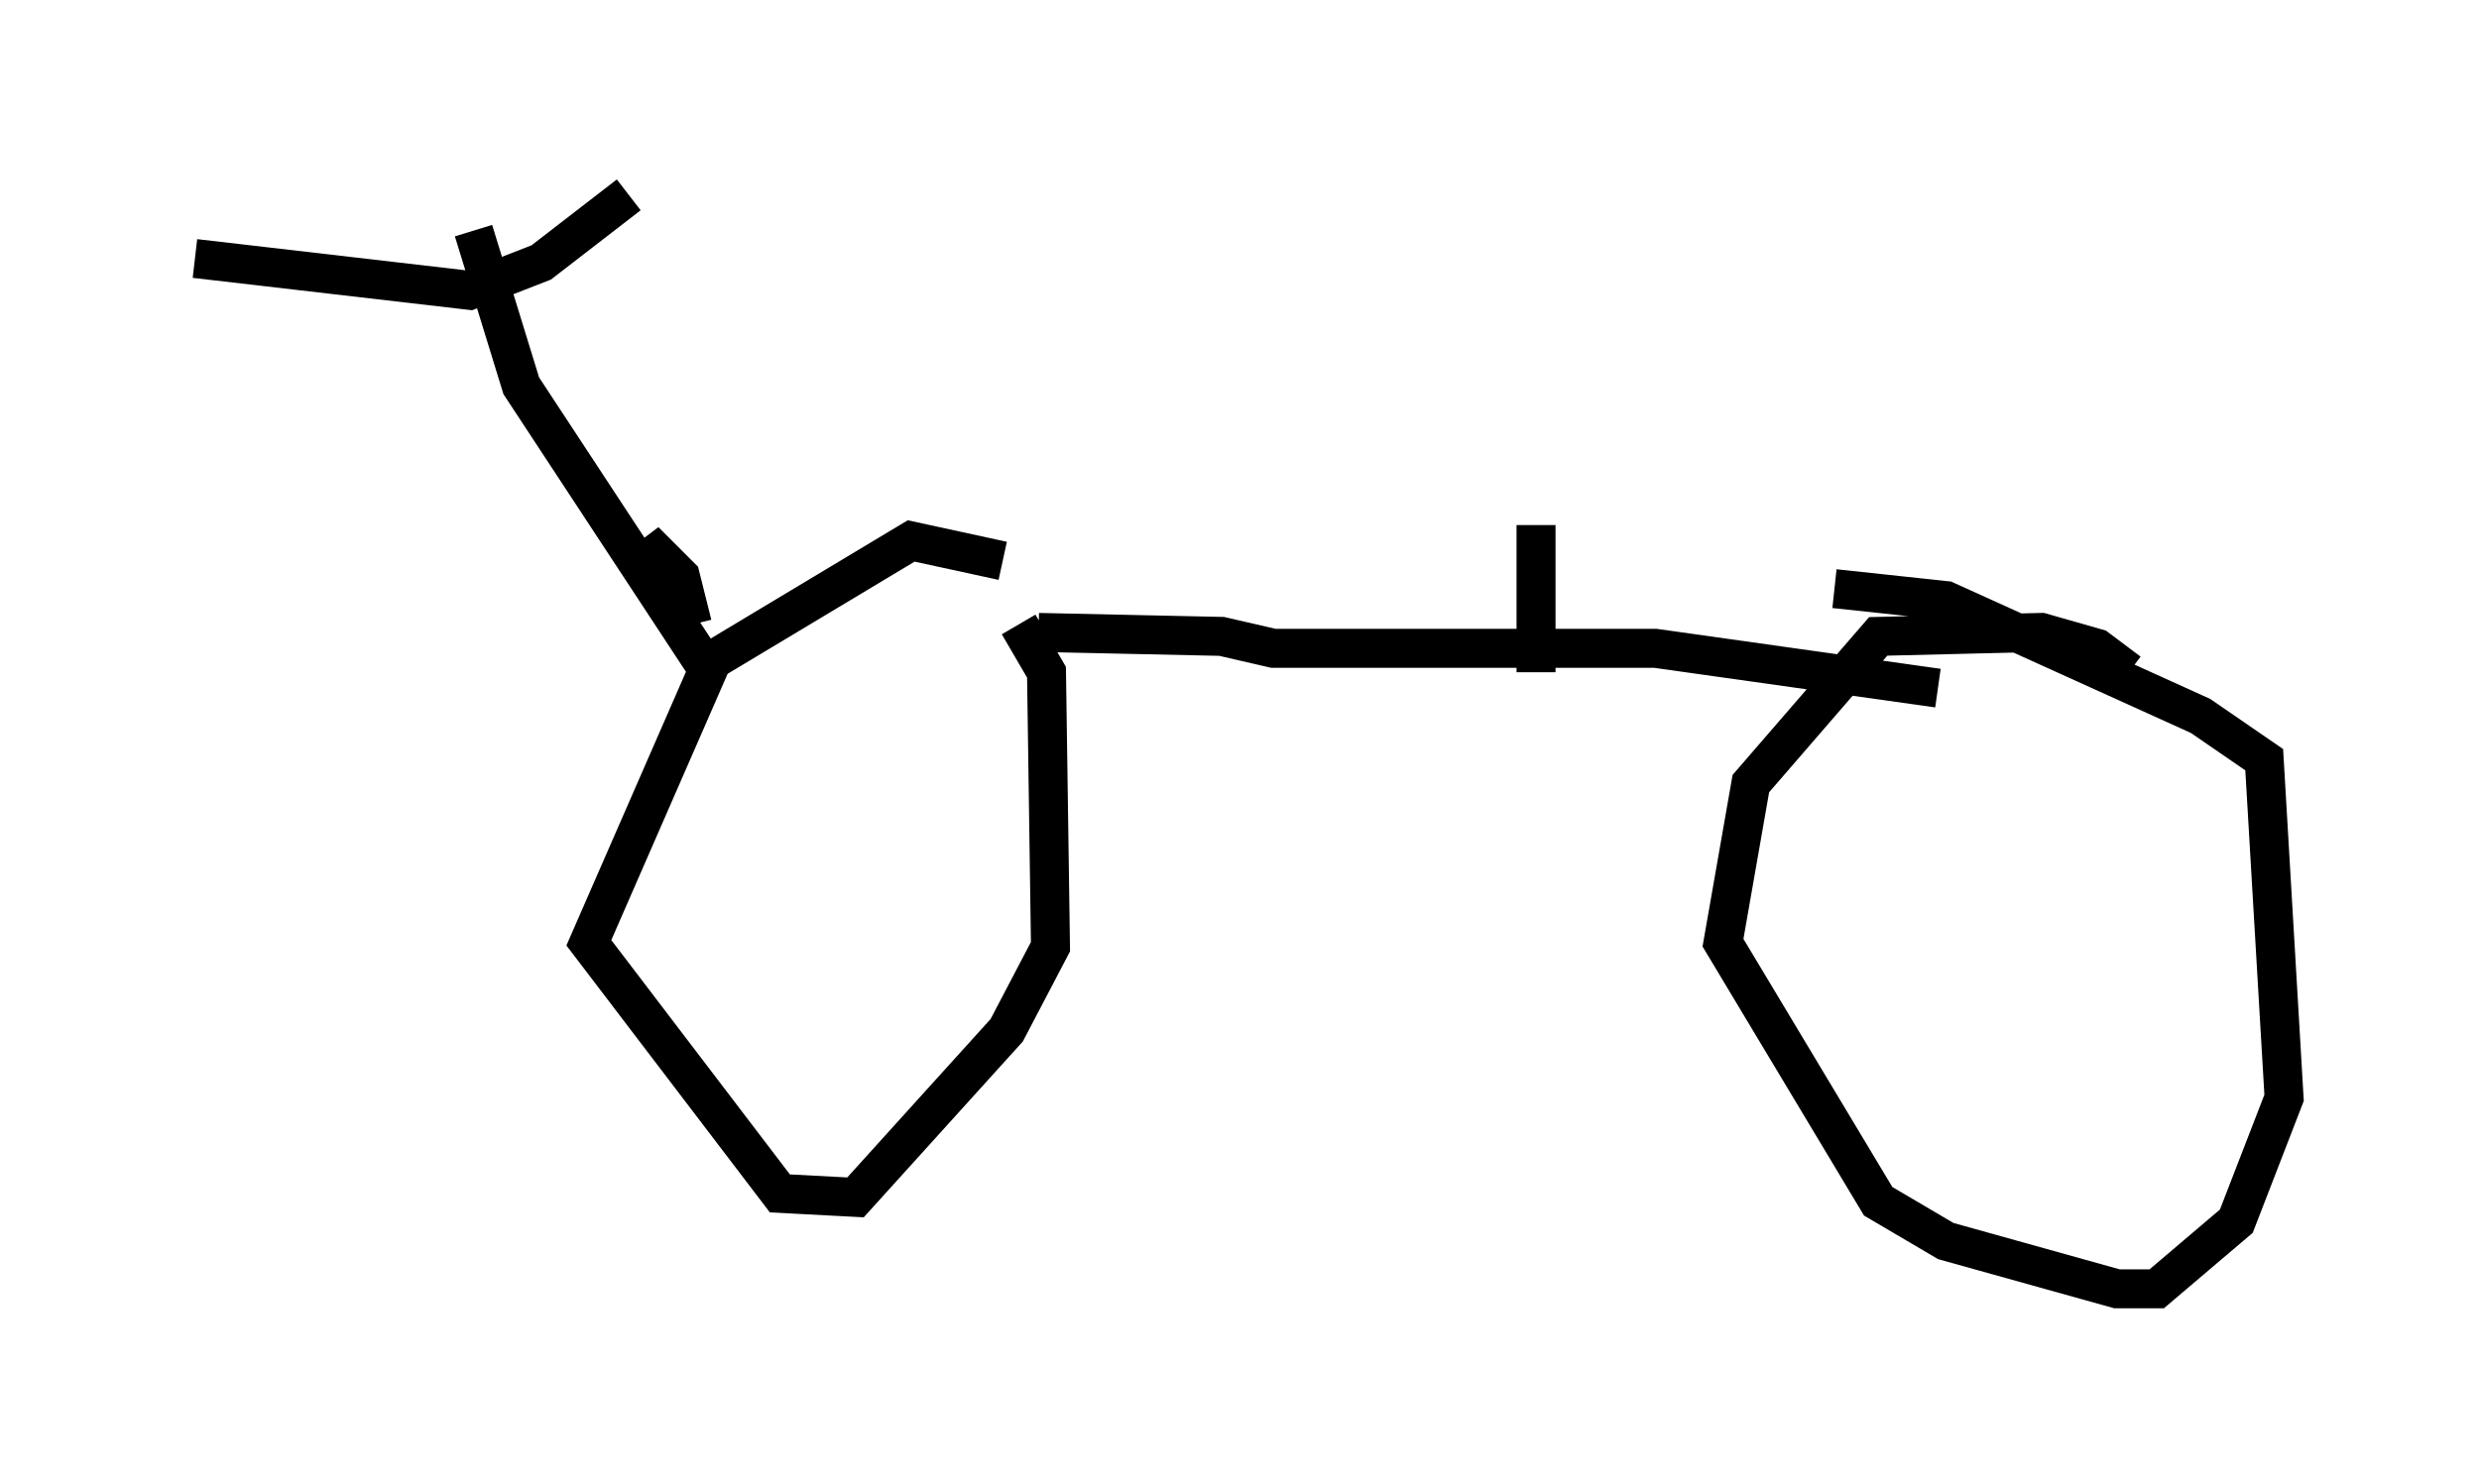 <?xml version="1.0" encoding="utf-8" ?>
<svg baseProfile="full" height="38.073" version="1.1" width="63.594" xmlns="http://www.w3.org/2000/svg" xmlns:ev="http://www.w3.org/2001/xml-events" xmlns:xlink="http://www.w3.org/1999/xlink"><defs /><rect fill="white" height="38.073" width="63.594" x="0" y="0" /><path d="M29.5, 18.679 m-3.777, -4.288 l-2.348, -0.51 -5.104, 3.063 l-3.165, 7.248 4.9, 6.431 l1.94, 0.102 3.879, -4.288 l1.123, -2.144 -0.102, -7.044 l-0.715, -1.225 m28.482, 1.225 l-0.817, -0.613 -1.429, -0.408 l-4.185, 0.102 -3.267, 3.777 l-0.715, 4.083 3.981, 6.635 l1.735, 1.021 4.39, 1.225 l1.021, 0.0 2.042, -1.735 l1.225, -3.165 -0.51, -8.677 l-1.633, -1.123 -6.533, -2.96 l-2.858, -0.306 m-20.417, 1.123 l4.696, 0.102 1.327, 0.306 l9.8, 0.0 7.248, 1.021 m-32.667, -2.858 l-0.51, -0.919 0.919, 0.919 l0.306, 1.225 m0.306, 1.021 l-4.696, -7.146 -1.225, -3.981 m-7.146, 0.715 l7.044, 0.817 1.838, -0.715 l2.246, -1.735 m23.275, 12.25 l0.0, -3.777 " fill="none" stroke="black" stroke-width="1" /></svg>
